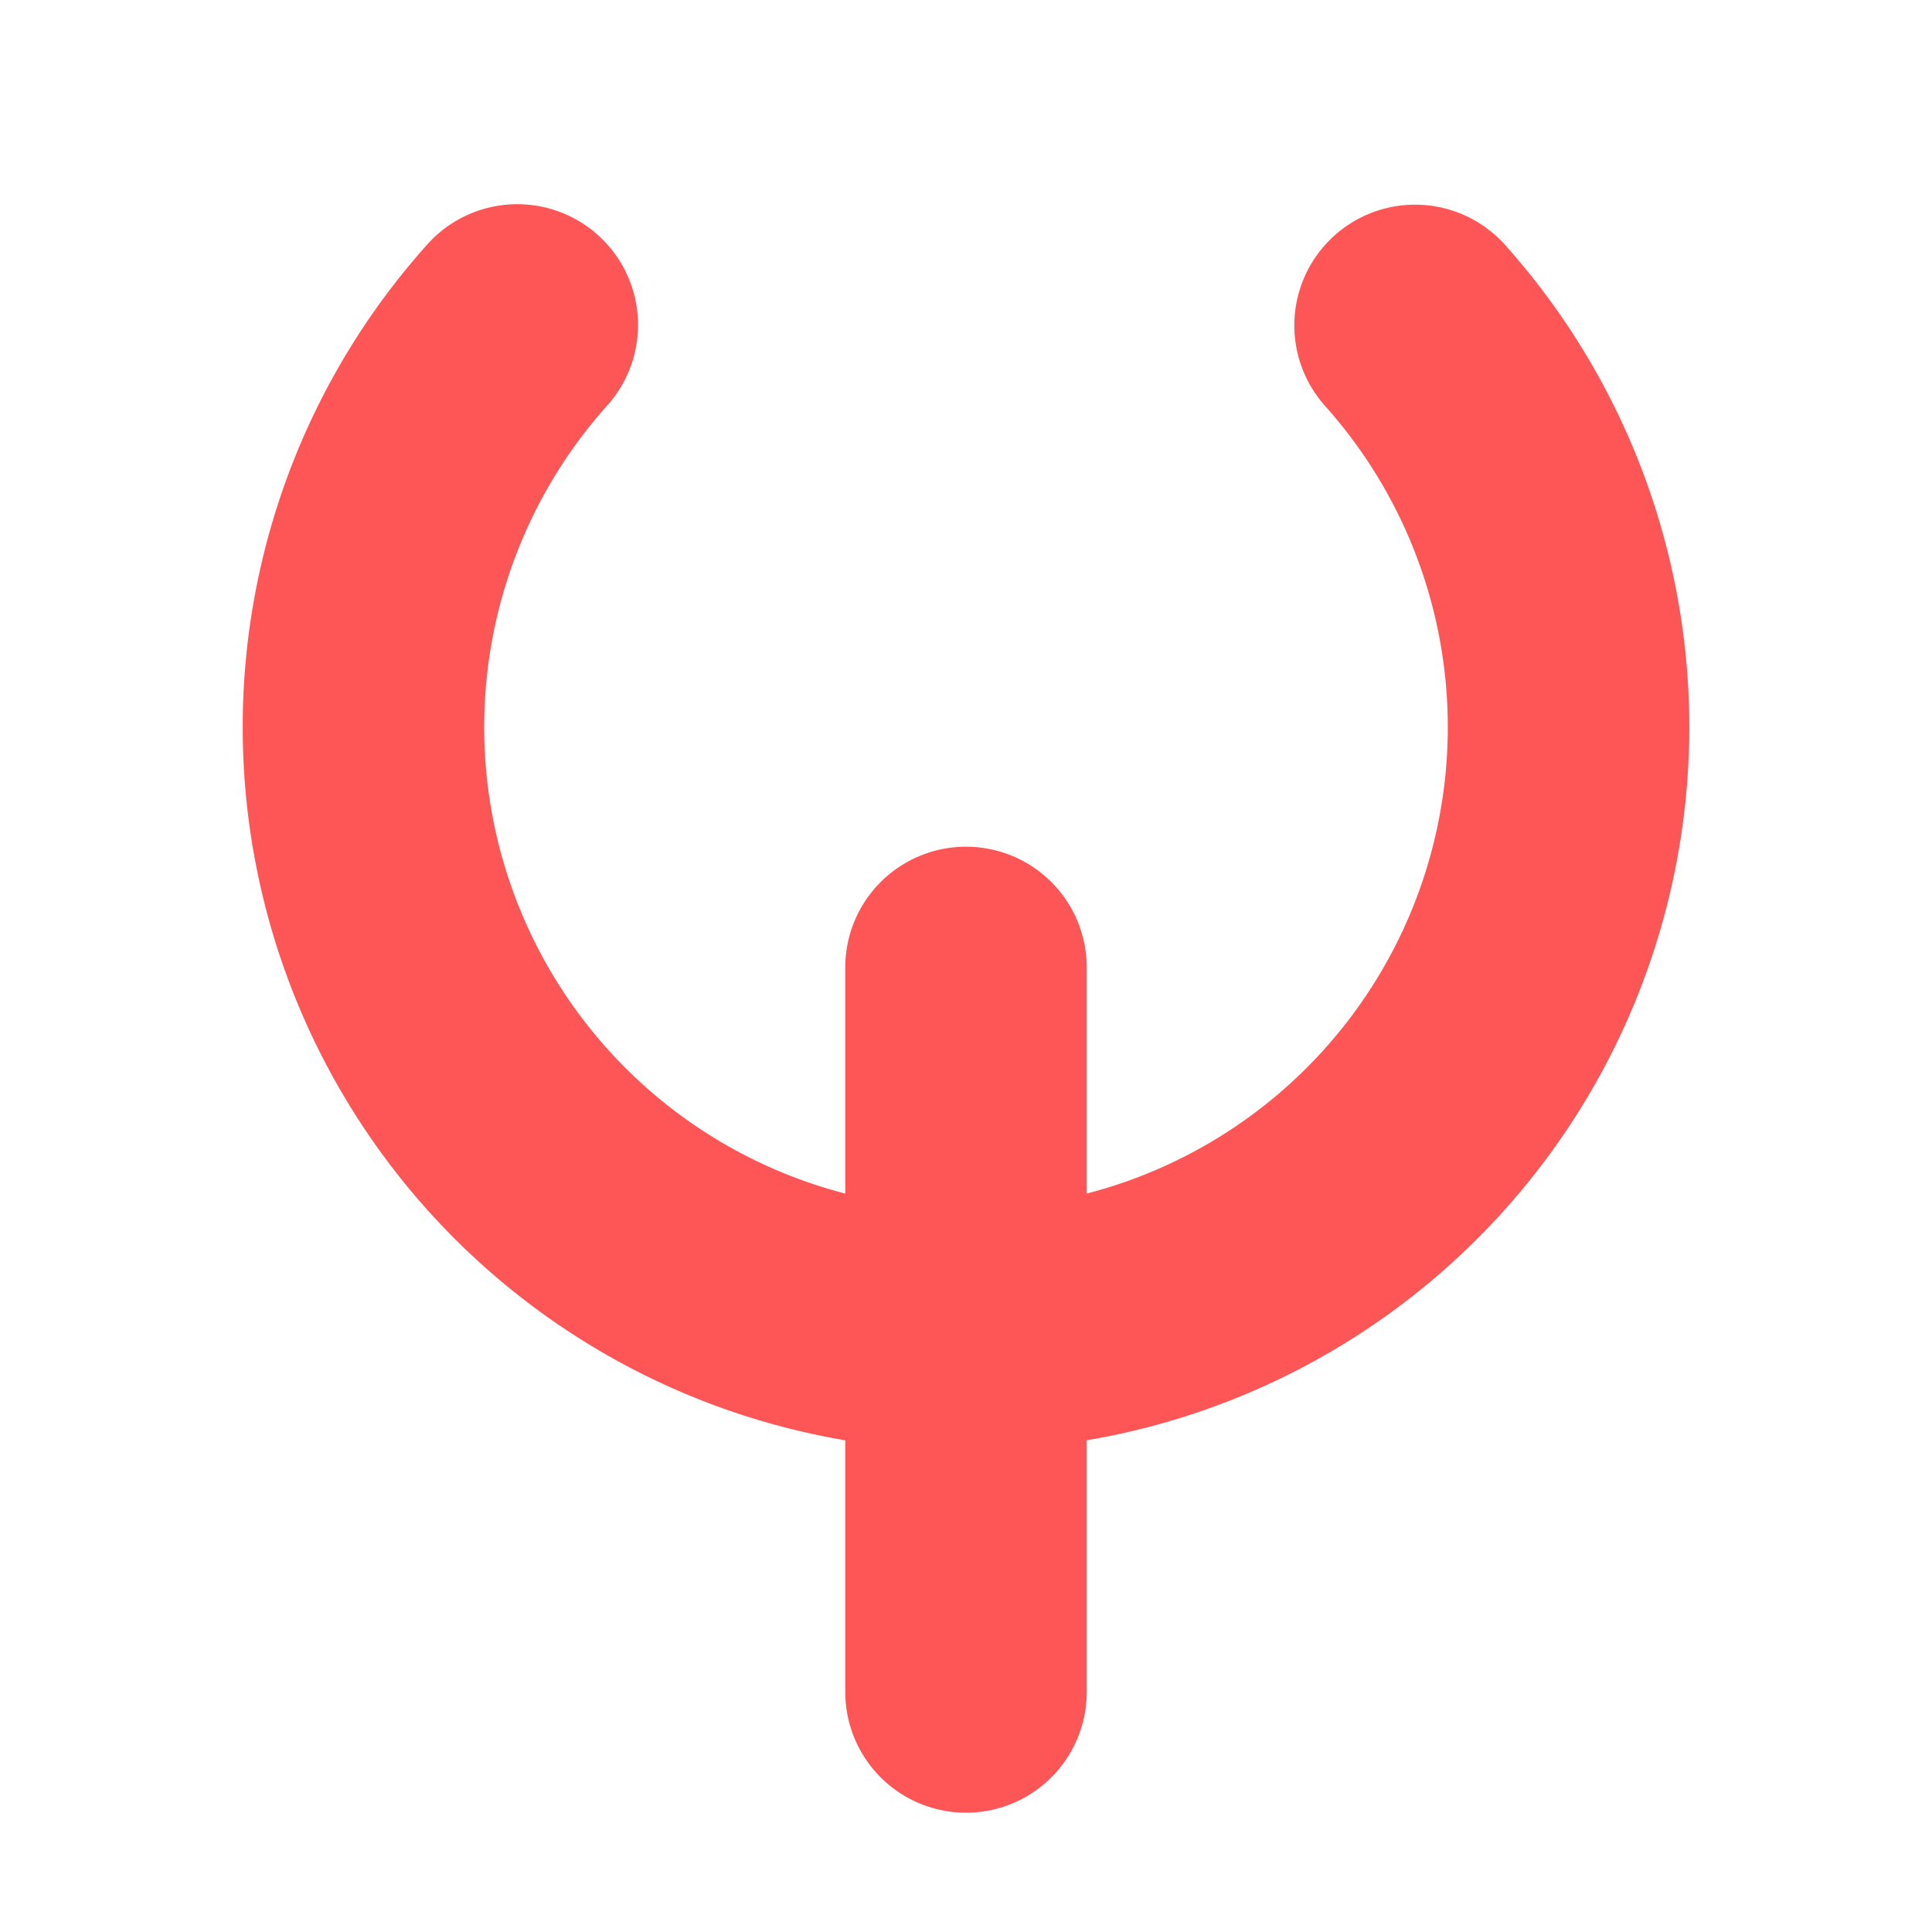 <?xml version="1.0" encoding="UTF-8" standalone="no"?>
<!-- Created with Inkscape (http://www.inkscape.org/) -->

<svg
   width="16"
   height="16"
   viewBox="0 0 16 16"
   version="1.1"
   id="svg5"
   xml:space="preserve"
   sodipodi:docname="icon_node3d.svg"
   inkscape:version="1.2.1 (9c6d41e410, 2022-07-14)"
   inkscape:export-filename="qodot.png"
   inkscape:export-xdpi="256"
   inkscape:export-ydpi="256"
   xmlns:inkscape="http://www.inkscape.org/namespaces/inkscape"
   xmlns:sodipodi="http://sodipodi.sourceforge.net/DTD/sodipodi-0.dtd"
   xmlns="http://www.w3.org/2000/svg"
   xmlns:svg="http://www.w3.org/2000/svg"><sodipodi:namedview
     id="namedview7"
     pagecolor="#505050"
     bordercolor="#eeeeee"
     borderopacity="1"
     inkscape:showpageshadow="0"
     inkscape:pageopacity="0"
     inkscape:pagecheckerboard="0"
     inkscape:deskcolor="#505050"
     inkscape:document-units="px"
     showgrid="true"
     inkscape:zoom="16"
     inkscape:cx="-2.84375"
     inkscape:cy="7.6875"
     inkscape:window-width="1920"
     inkscape:window-height="1009"
     inkscape:window-x="-8"
     inkscape:window-y="-8"
     inkscape:window-maximized="1"
     inkscape:current-layer="layer1"><inkscape:grid
       type="xygrid"
       id="grid238"
       empspacing="4"
       originx="-7"
       originy="-6.988" /></sodipodi:namedview><defs
     id="defs2"><inkscape:path-effect
       effect="fillet_chamfer"
       id="path-effect2517"
       is_visible="true"
       lpeversion="1"
       nodesatellites_param="F,0,0,1,0,0,0,1 @ F,0,0,1,0,0,0,1 @ F,0,0,1,0,0,0,1 @ F,0,0,1,0,62.836,0,1 @ F,0,0,1,0,36.836,0,1 @ F,0,0,1,0,0,0,1 @ F,0,0,1,0,0,0,1 @ F,0,0,1,0,0,0,1"
       unit="px"
       method="auto"
       mode="F"
       radius="0"
       chamfer_steps="1"
       flexible="false"
       use_knot_distance="true"
       apply_no_radius="true"
       apply_with_radius="true"
       only_selected="false"
       hide_knots="false" /></defs><g
     inkscape:label="Layer 1"
     inkscape:groupmode="layer"
     id="layer1"><path
       id="path348"
       style="fill:none;fill-opacity:1;stroke:#fe5656;stroke-width:2;stroke-linecap:round;stroke-dasharray:none;stroke-opacity:1"
       d="m 11.719,2.695 a 4.99,4.99 0 0 1 1.271,3.327 v 0 A 4.99,4.99 0 0 1 8,11.012 4.99,4.99 0 0 1 3.01,6.022 4.99,4.99 0 0 1 4.284,2.691" /><path
       style="fill:none;stroke:#fe5656;stroke-width:2;stroke-linecap:round;stroke-dasharray:none;stroke-opacity:1"
       d="M 8,8.012 V 14.012"
       id="path1928"
       sodipodi:nodetypes="cc" /></g><style
     id="stylish-2"
     class="stylish"
     type="text/css">/* ========================================================================================================================== */



/*TIGSource Dark (c) by mediochrea



TIGSource Dark is licensed under a

Creative Commons Attribution 4.0 International License.



You should have received a copy of the license along with this

work. If not, see &lt;http://creativecommons.org/licenses/by/4.0/&gt;.

*/



/* ========================================================================================================================== */







@namespace url(http://www.w3.org/1999/xhtml);</style></svg>
